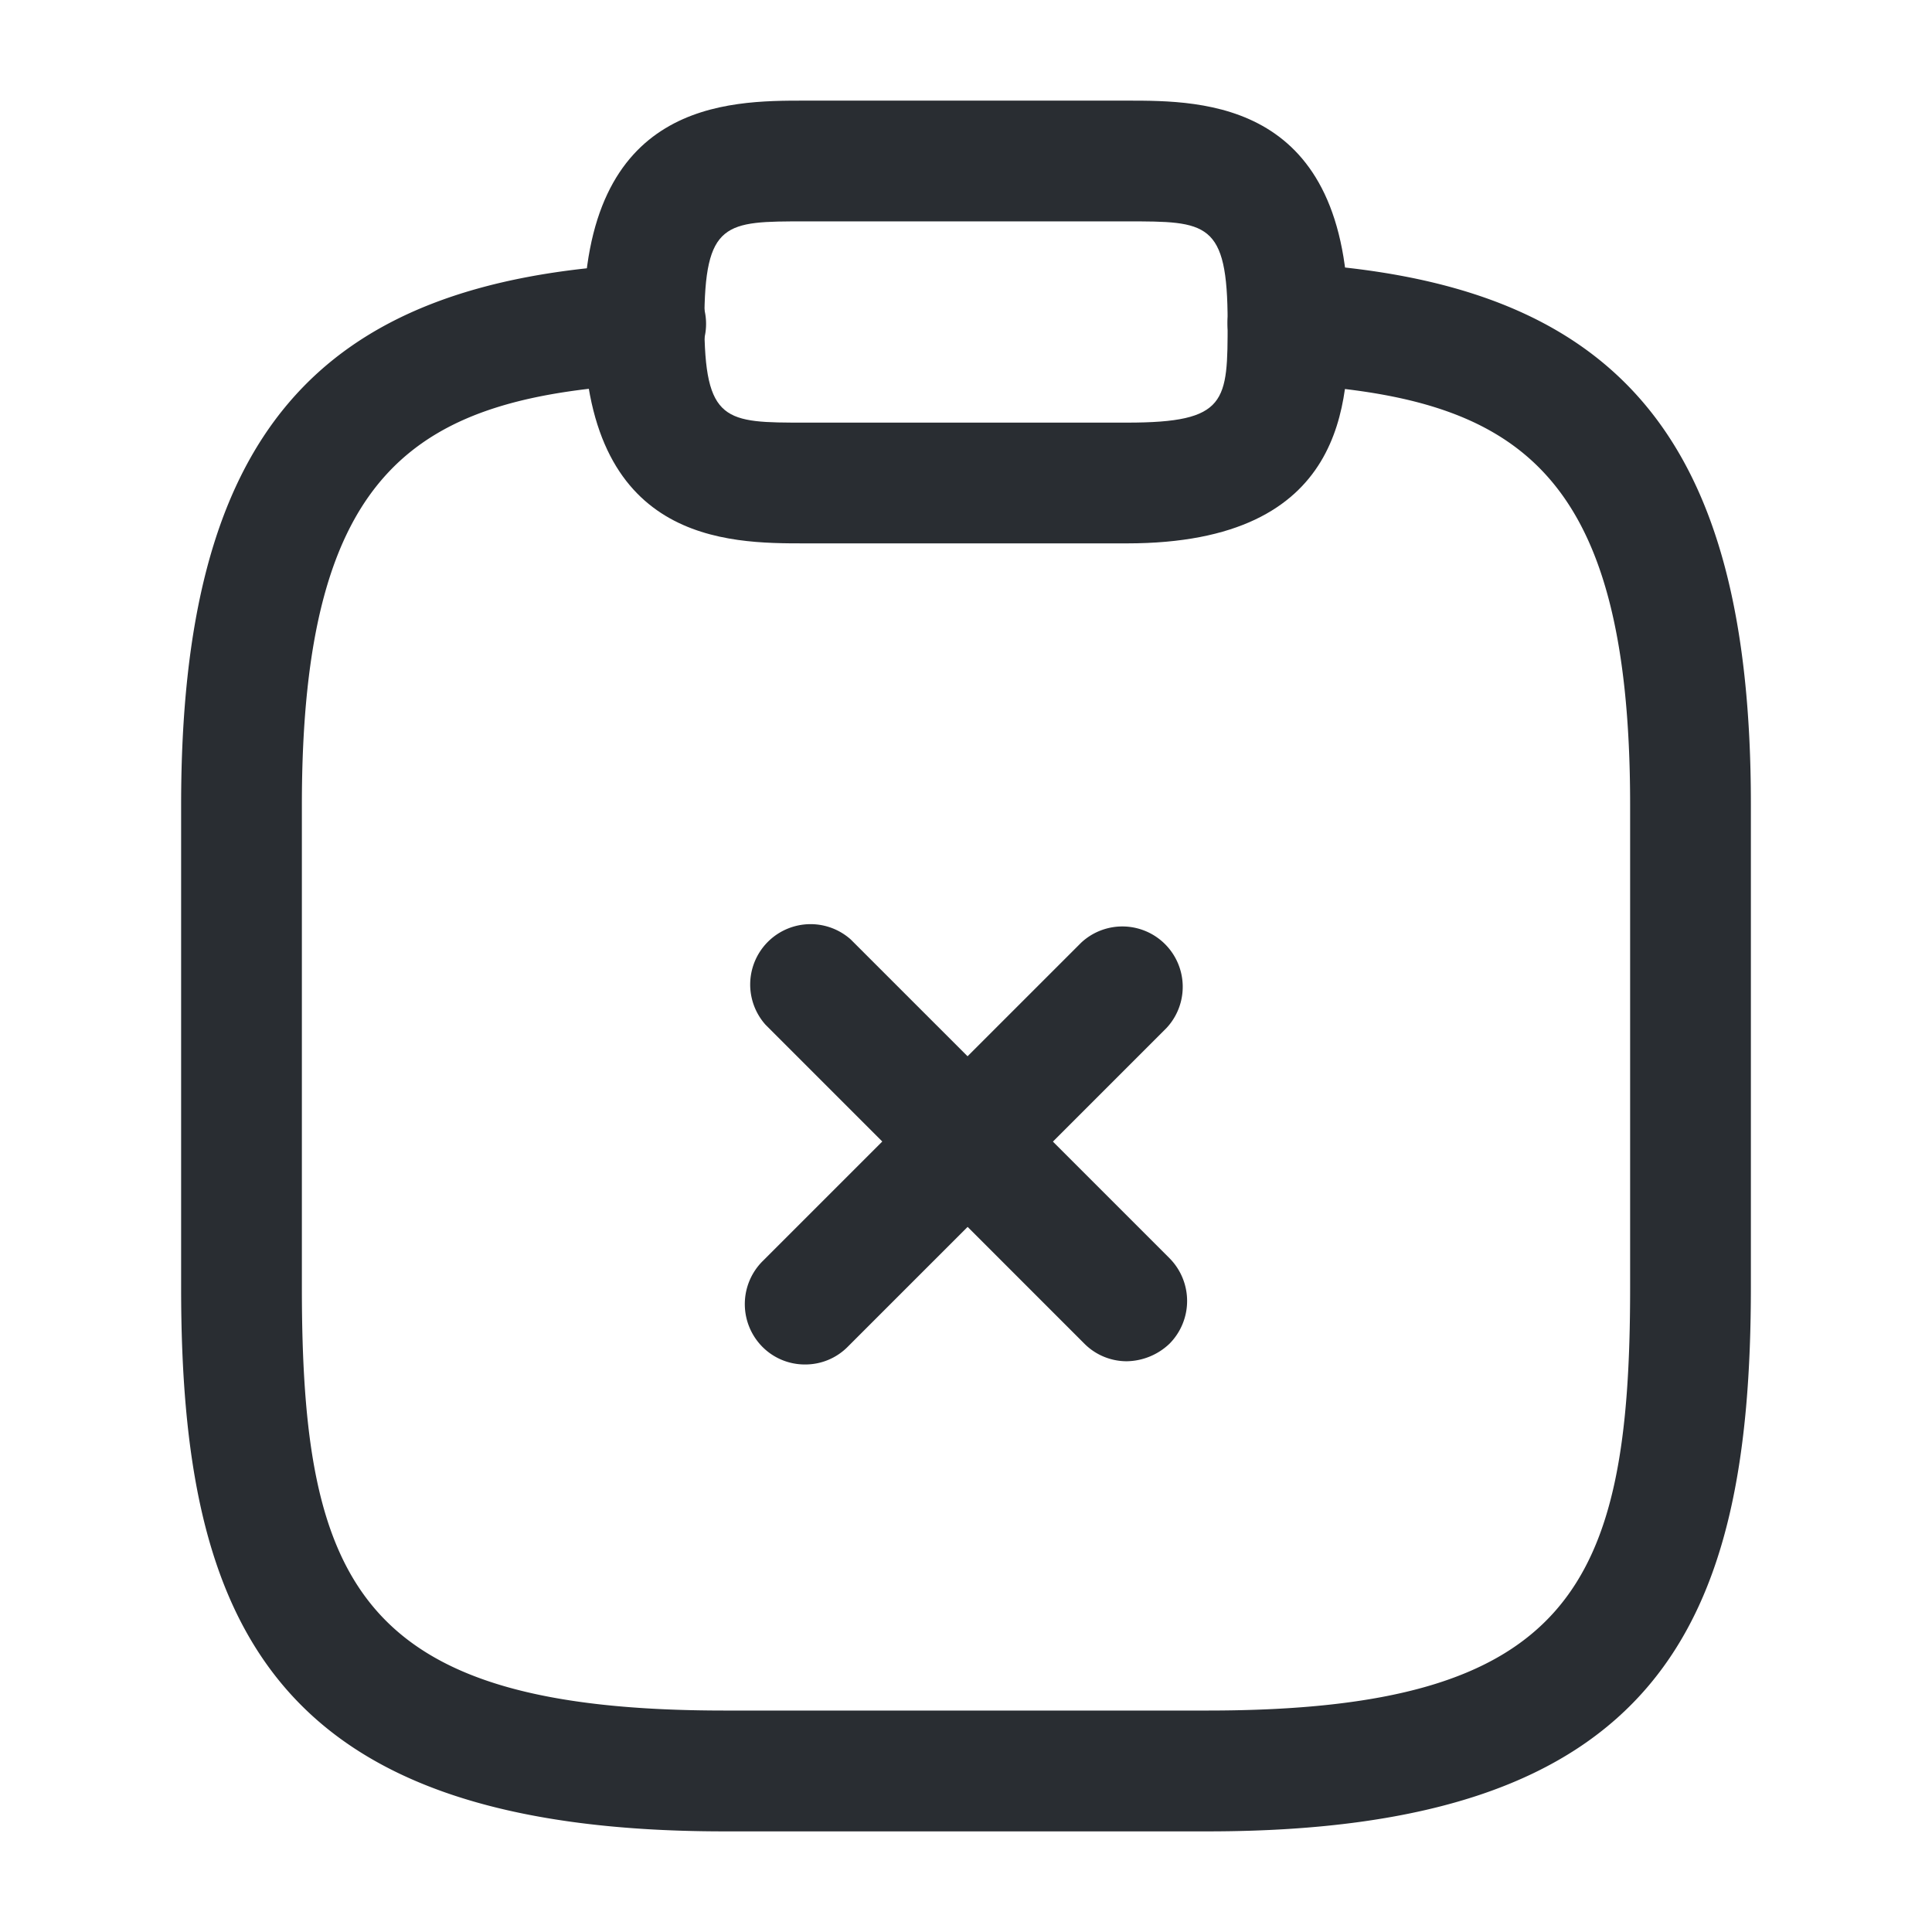 <svg xmlns="http://www.w3.org/2000/svg" width="24" height="24" viewBox="0 0 24 24">
  <g id="vuesax_outline_clipboard-close" data-name="vuesax/outline/clipboard-close" transform="translate(-236 -252)">
    <g id="clipboard-close">
      <path id="Vector" d="M4.707,5.457a.742.742,0,0,1-.53-.22L.218,1.277A.75.75,0,0,1,1.277.218l3.96,3.96a.754.754,0,0,1,0,1.06A.786.786,0,0,1,4.707,5.457Z" transform="translate(245.292 263.453)" fill="#292d32"/>
      <path id="Vector-2" data-name="Vector" d="M.747,5.458a.742.742,0,0,1-.53-.22.754.754,0,0,1,0-1.06L4.178.218a.75.75,0,0,1,1.06,1.06l-3.96,3.96A.742.742,0,0,1,.747,5.458Z" transform="translate(245.253 263.492)" fill="#292d32"/>
      <path id="Vector-3" data-name="Vector" d="M6.75,5.5h-4C1.79,5.5,0,5.5,0,2.75S1.79,0,2.75,0h4C7.71,0,9.5,0,9.5,2.75,9.5,3.71,9.5,5.5,6.75,5.5Zm-4-4c-.99,0-1.25,0-1.25,1.25S1.76,4,2.75,4h4C8,4,8,3.74,8,2.75,8,1.5,7.74,1.5,6.75,1.5Z" transform="translate(243.25 253.25)" fill="#292d32"/>
      <path id="Vector-4" data-name="Vector" d="M12.75,19.481h-6C1.13,19.481,0,16.9,0,12.731v-6C0,2.171,1.65.221,5.71.011A.746.746,0,1,1,5.79,1.5c-2.84.16-4.29,1.01-4.29,5.23v6c0,3.7.73,5.25,5.25,5.25h6c4.52,0,5.25-1.55,5.25-5.25v-6c0-4.22-1.45-5.07-4.29-5.23A.757.757,0,0,1,13,.711.757.757,0,0,1,13.79,0c4.06.22,5.71,2.17,5.71,6.72v6C19.5,16.9,18.37,19.481,12.75,19.481Z" transform="translate(238.25 255.269)" fill="#292d32"/>
      <path id="Vector-5" data-name="Vector" d="M0,0H24V24H0Z" transform="translate(236 252)" fill="none" opacity="0"/>
    </g>
  </g>
</svg>
